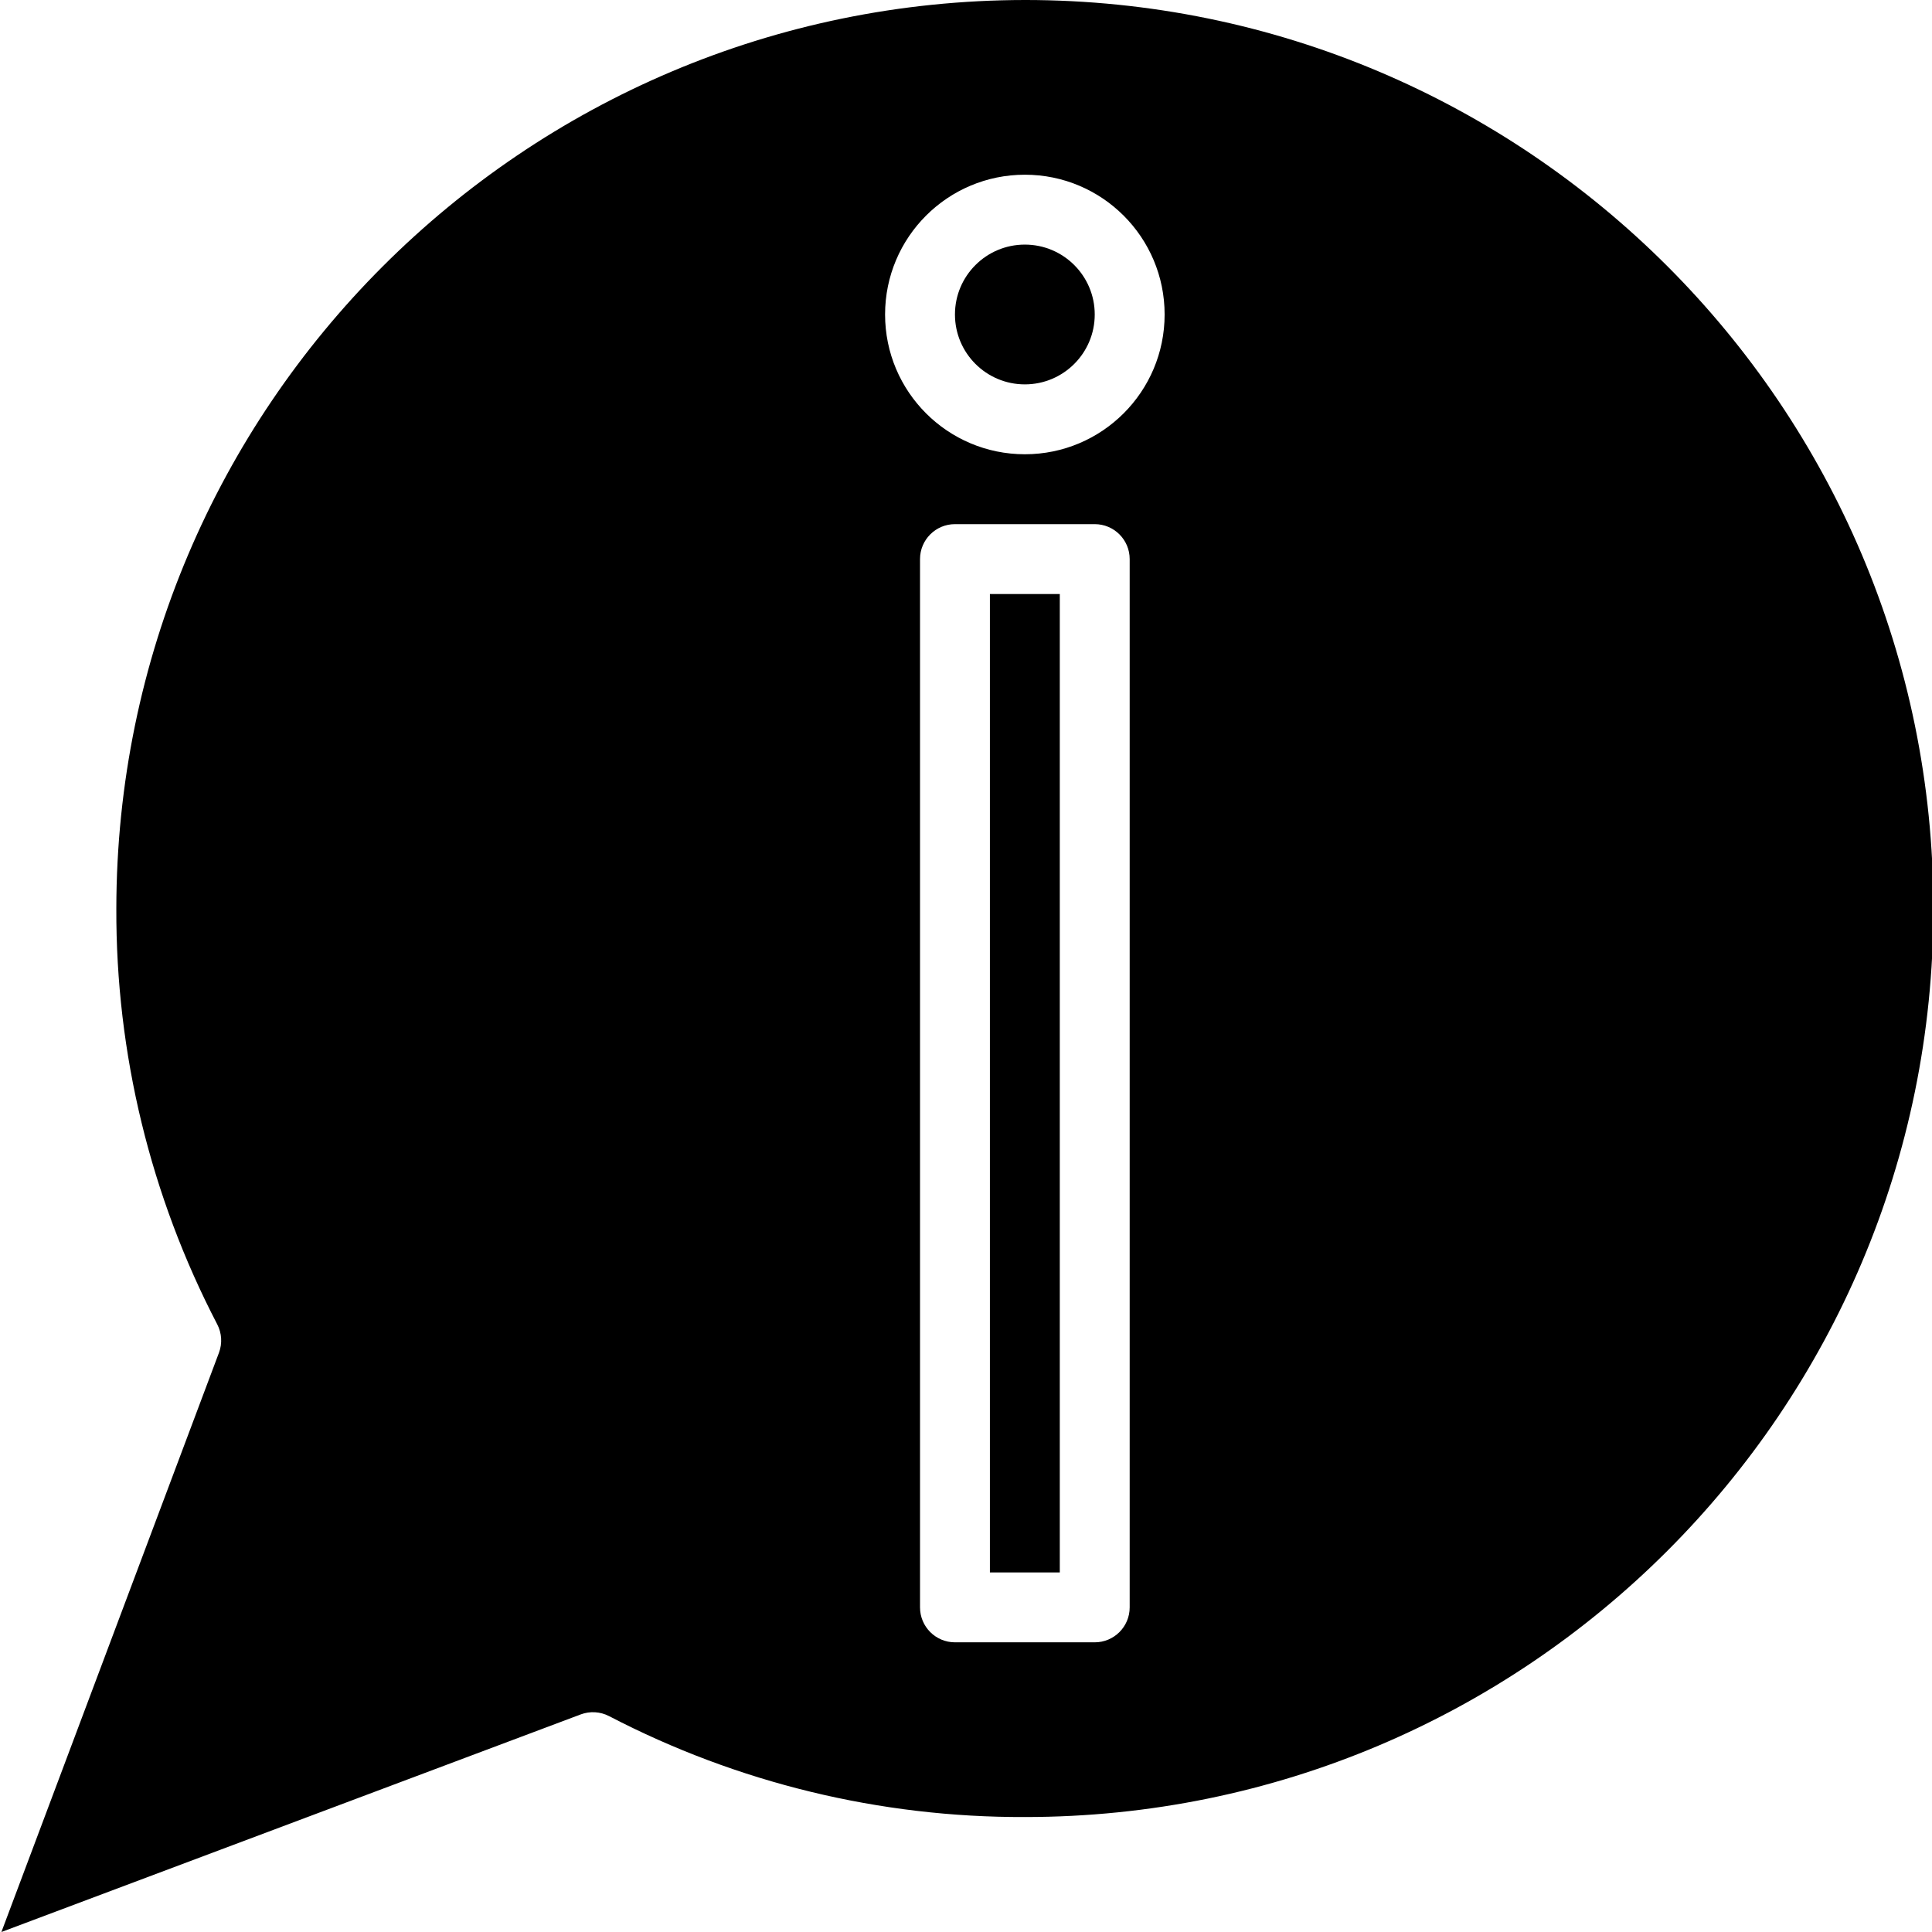 <svg height="442pt" viewBox="0 0 442 442.32" width="442pt" xmlns="http://www.w3.org/2000/svg"><path d="m234.473 0c-114.824.129-207.871 93.18-208 208-.121 33.137 7.809 65.805 23.102 95.199 1.047 2.012 1.191 4.375.395 6.496l-49.809 132.625 132.617-49.809c2.121-.801 4.488-.66 6.504.383 29.391 15.297 62.059 23.223 95.191 23.105 114.875 0 208-93.125 208-208s-93.125-208-208-208zm24 368c0 4.418-3.582 8-8 8h-32c-4.418 0-8-3.582-8-8v-240c0-4.418 3.582-8 8-8h32c4.418 0 8 3.582 8 8zm-24-264c-17.672 0-32-14.328-32-32s14.328-32 32-32 32 14.328 32 32-14.328 32-32 32zm0 0"/><path d="m250.473 72c0 8.836-7.164 16-16 16-8.836 0-16-7.164-16-16s7.164-16 16-16c8.836 0 16 7.164 16 16zm0 0"/><path d="m226.473 136h16v224h-16zm0 0"/></svg>